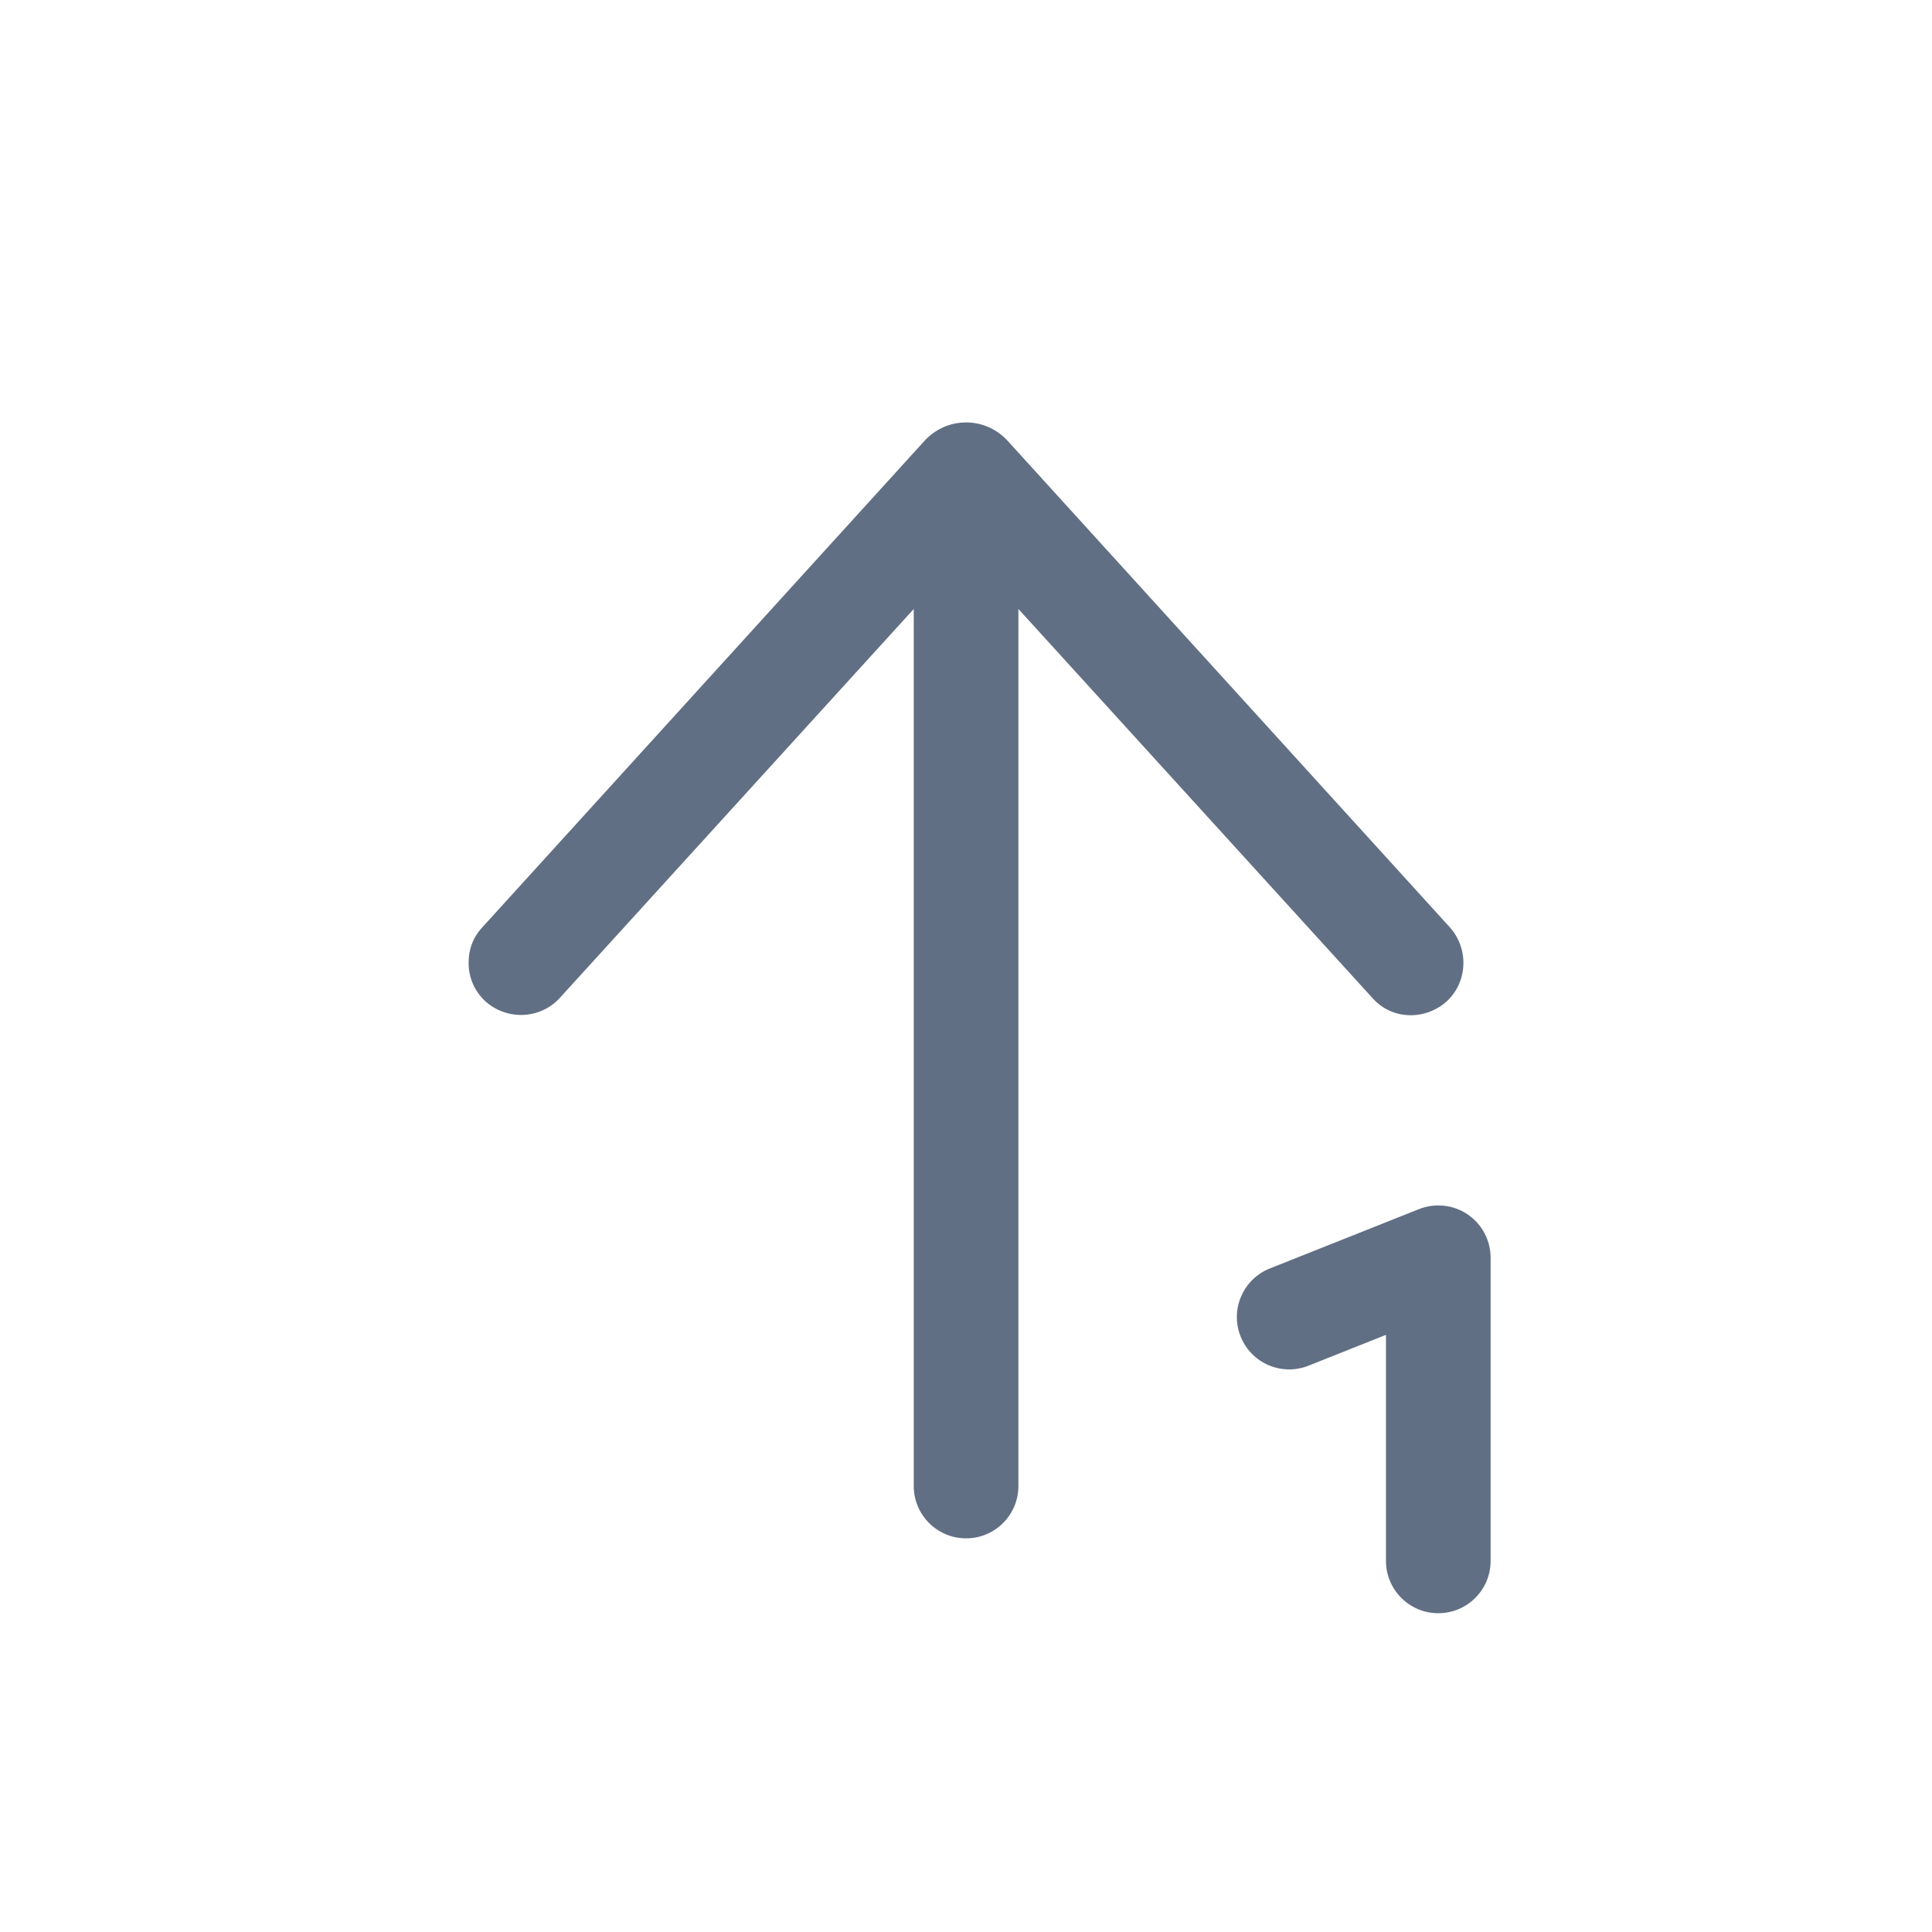 <svg width="24" height="24" viewBox="0 0 24 24" fill="none" xmlns="http://www.w3.org/2000/svg">
<path fill-rule="evenodd" clip-rule="evenodd" d="M5.821 11.96C5.821 12.14 5.891 12.31 6.031 12.44C6.301 12.68 6.711 12.66 6.951 12.4L11.351 7.565L11.351 18.46C11.351 18.819 11.642 19.11 12.001 19.11C12.36 19.11 12.651 18.819 12.651 18.46L12.651 7.565L17.051 12.4C17.291 12.67 17.701 12.68 17.971 12.44C18.231 12.2 18.251 11.79 18.011 11.52L12.521 5.48C12.241 5.17 11.761 5.17 11.481 5.48L5.991 11.52C5.871 11.65 5.821 11.8 5.821 11.96ZM18.517 15.624C18.517 15.409 18.41 15.207 18.232 15.086C18.054 14.965 17.827 14.941 17.627 15.02L15.775 15.757C15.441 15.89 15.278 16.268 15.411 16.601C15.543 16.935 15.921 17.098 16.255 16.965L17.217 16.582V19.39C17.217 19.749 17.508 20.04 17.867 20.04C18.226 20.04 18.517 19.749 18.517 19.39V15.624Z" fill="#616F84"/>
</svg>
